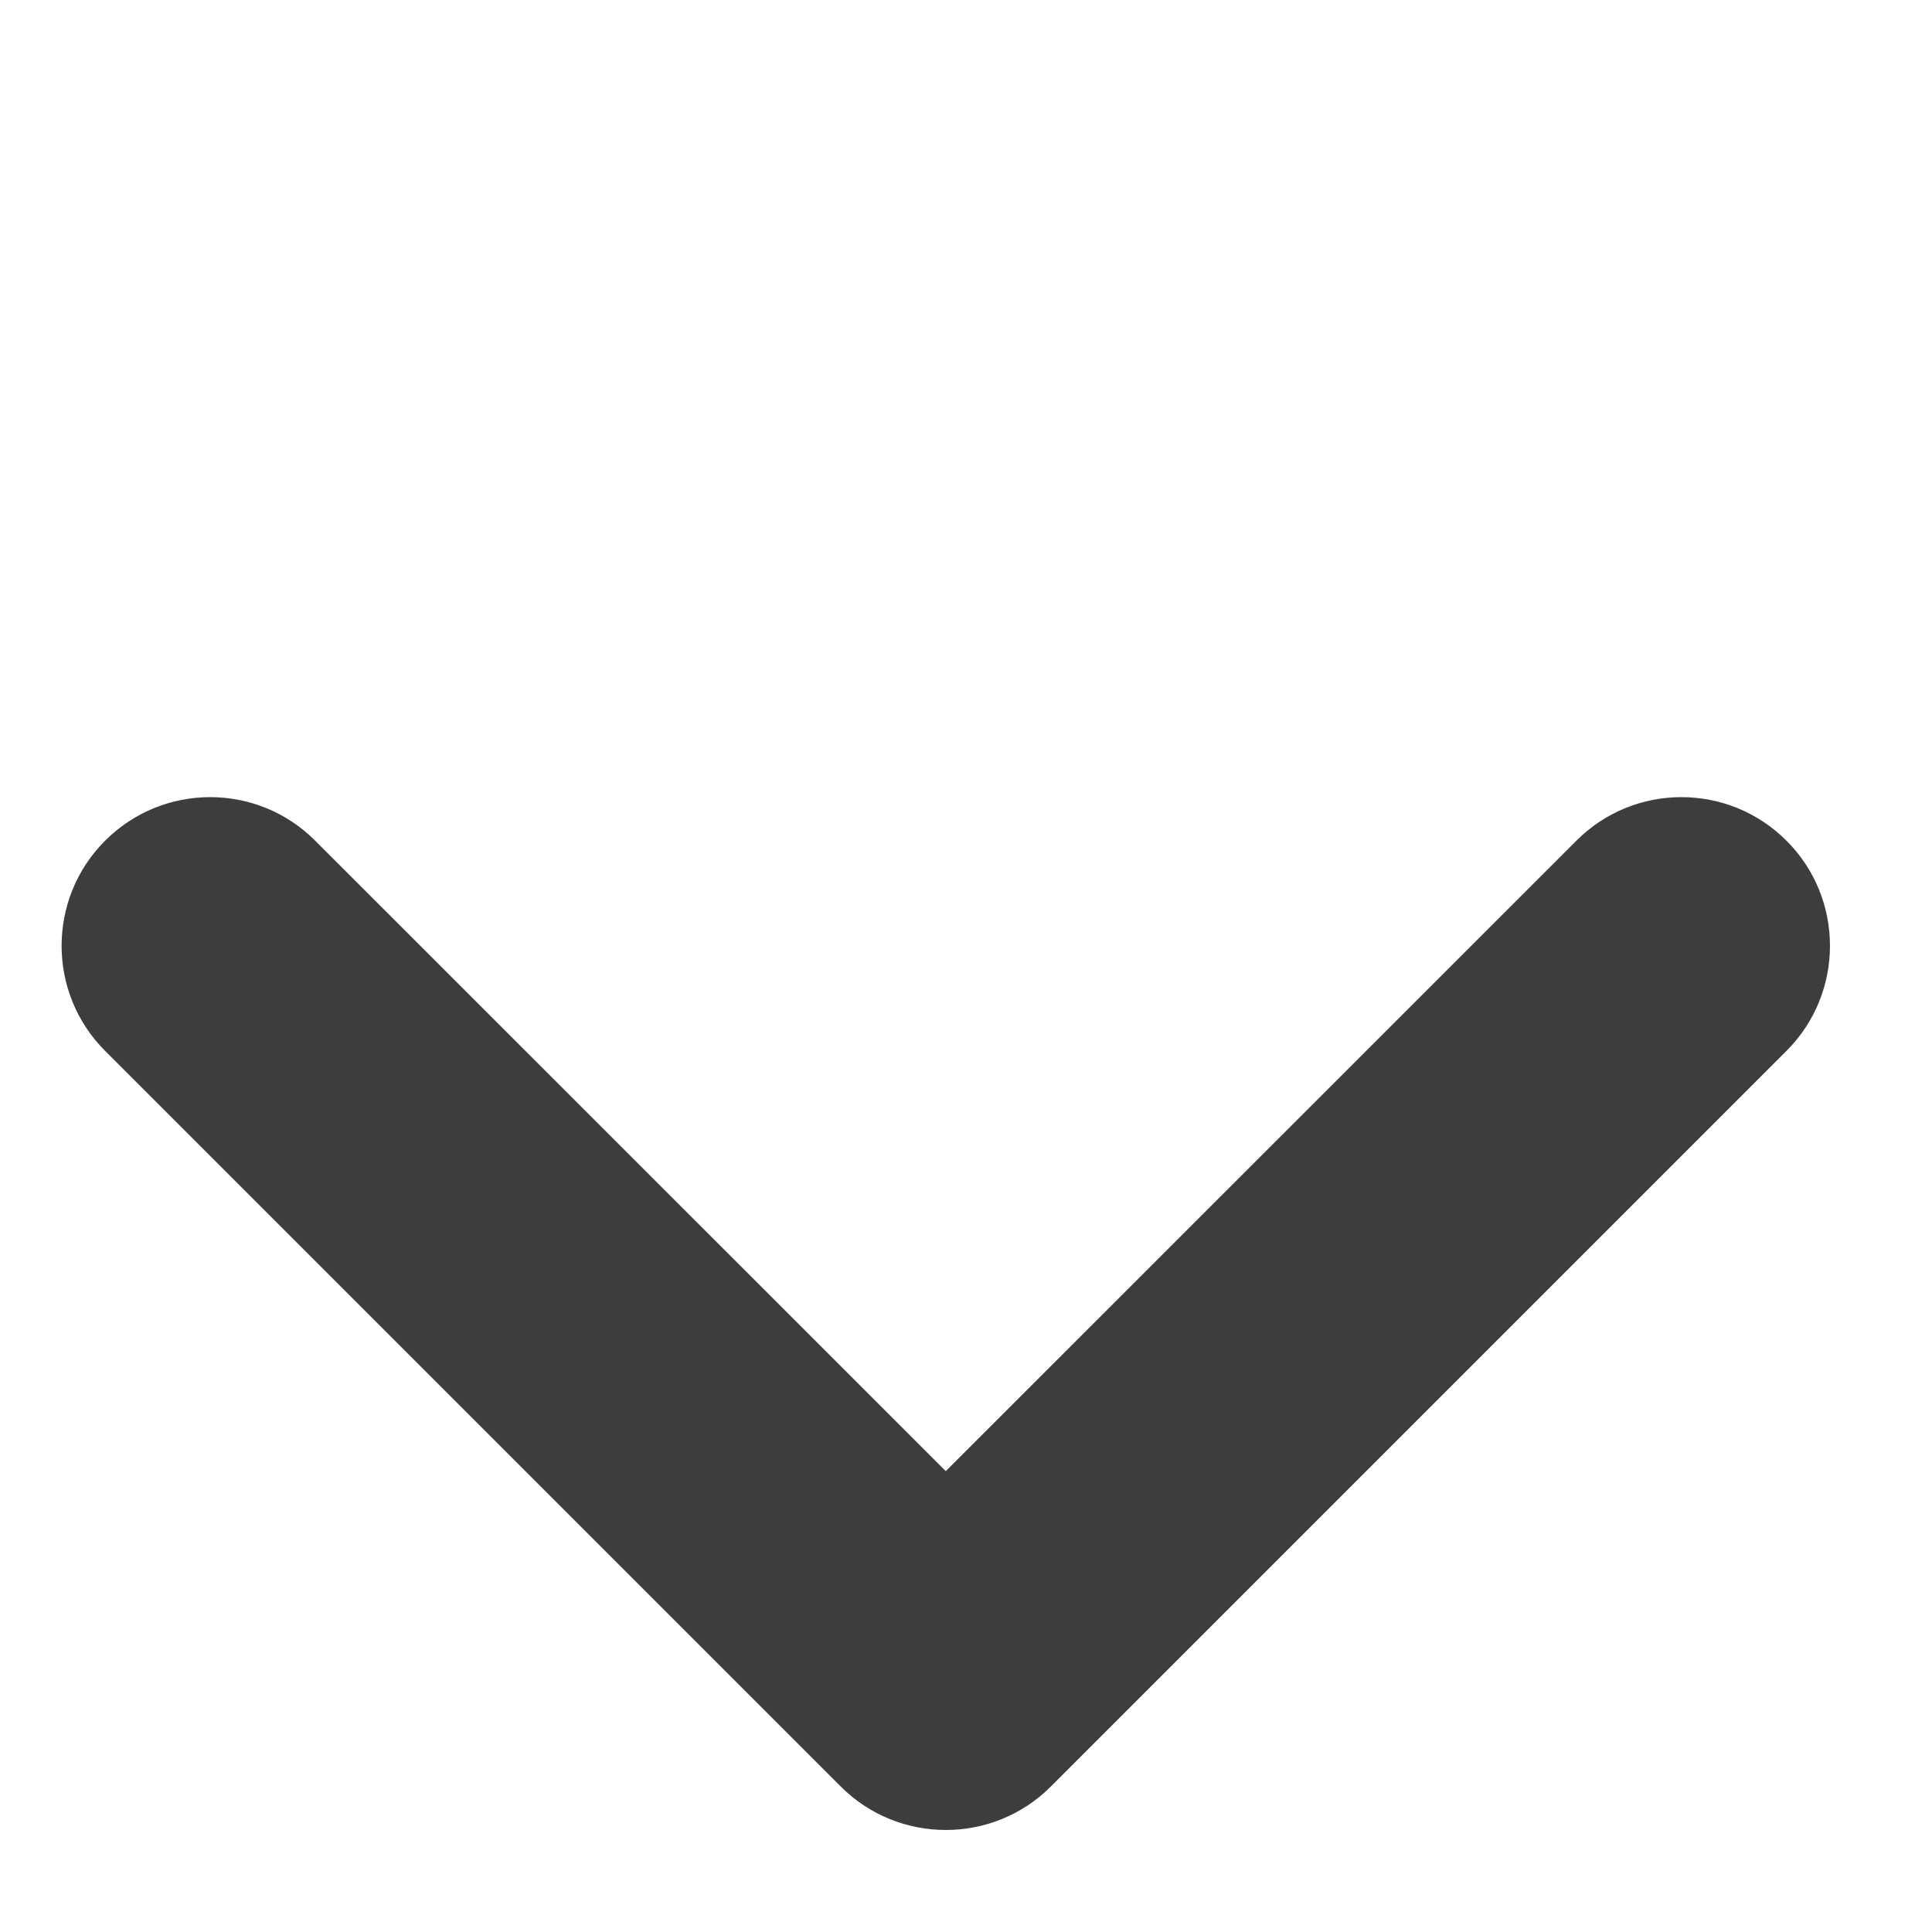 <svg width="13" height="13" viewBox="0 0 13 13" fill="none" xmlns="http://www.w3.org/2000/svg">
<path fill-rule="evenodd" clip-rule="evenodd" d="M0.707 5.657C0.317 6.047 0.317 6.681 0.707 7.071L5.657 12.021C6.047 12.411 6.681 12.411 7.071 12.021L12.021 7.071C12.411 6.681 12.411 6.047 12.021 5.657C11.63 5.266 10.997 5.266 10.607 5.657L6.364 9.899L2.121 5.657C1.731 5.266 1.098 5.266 0.707 5.657Z" fill="#3D3D3D"/>
</svg>
